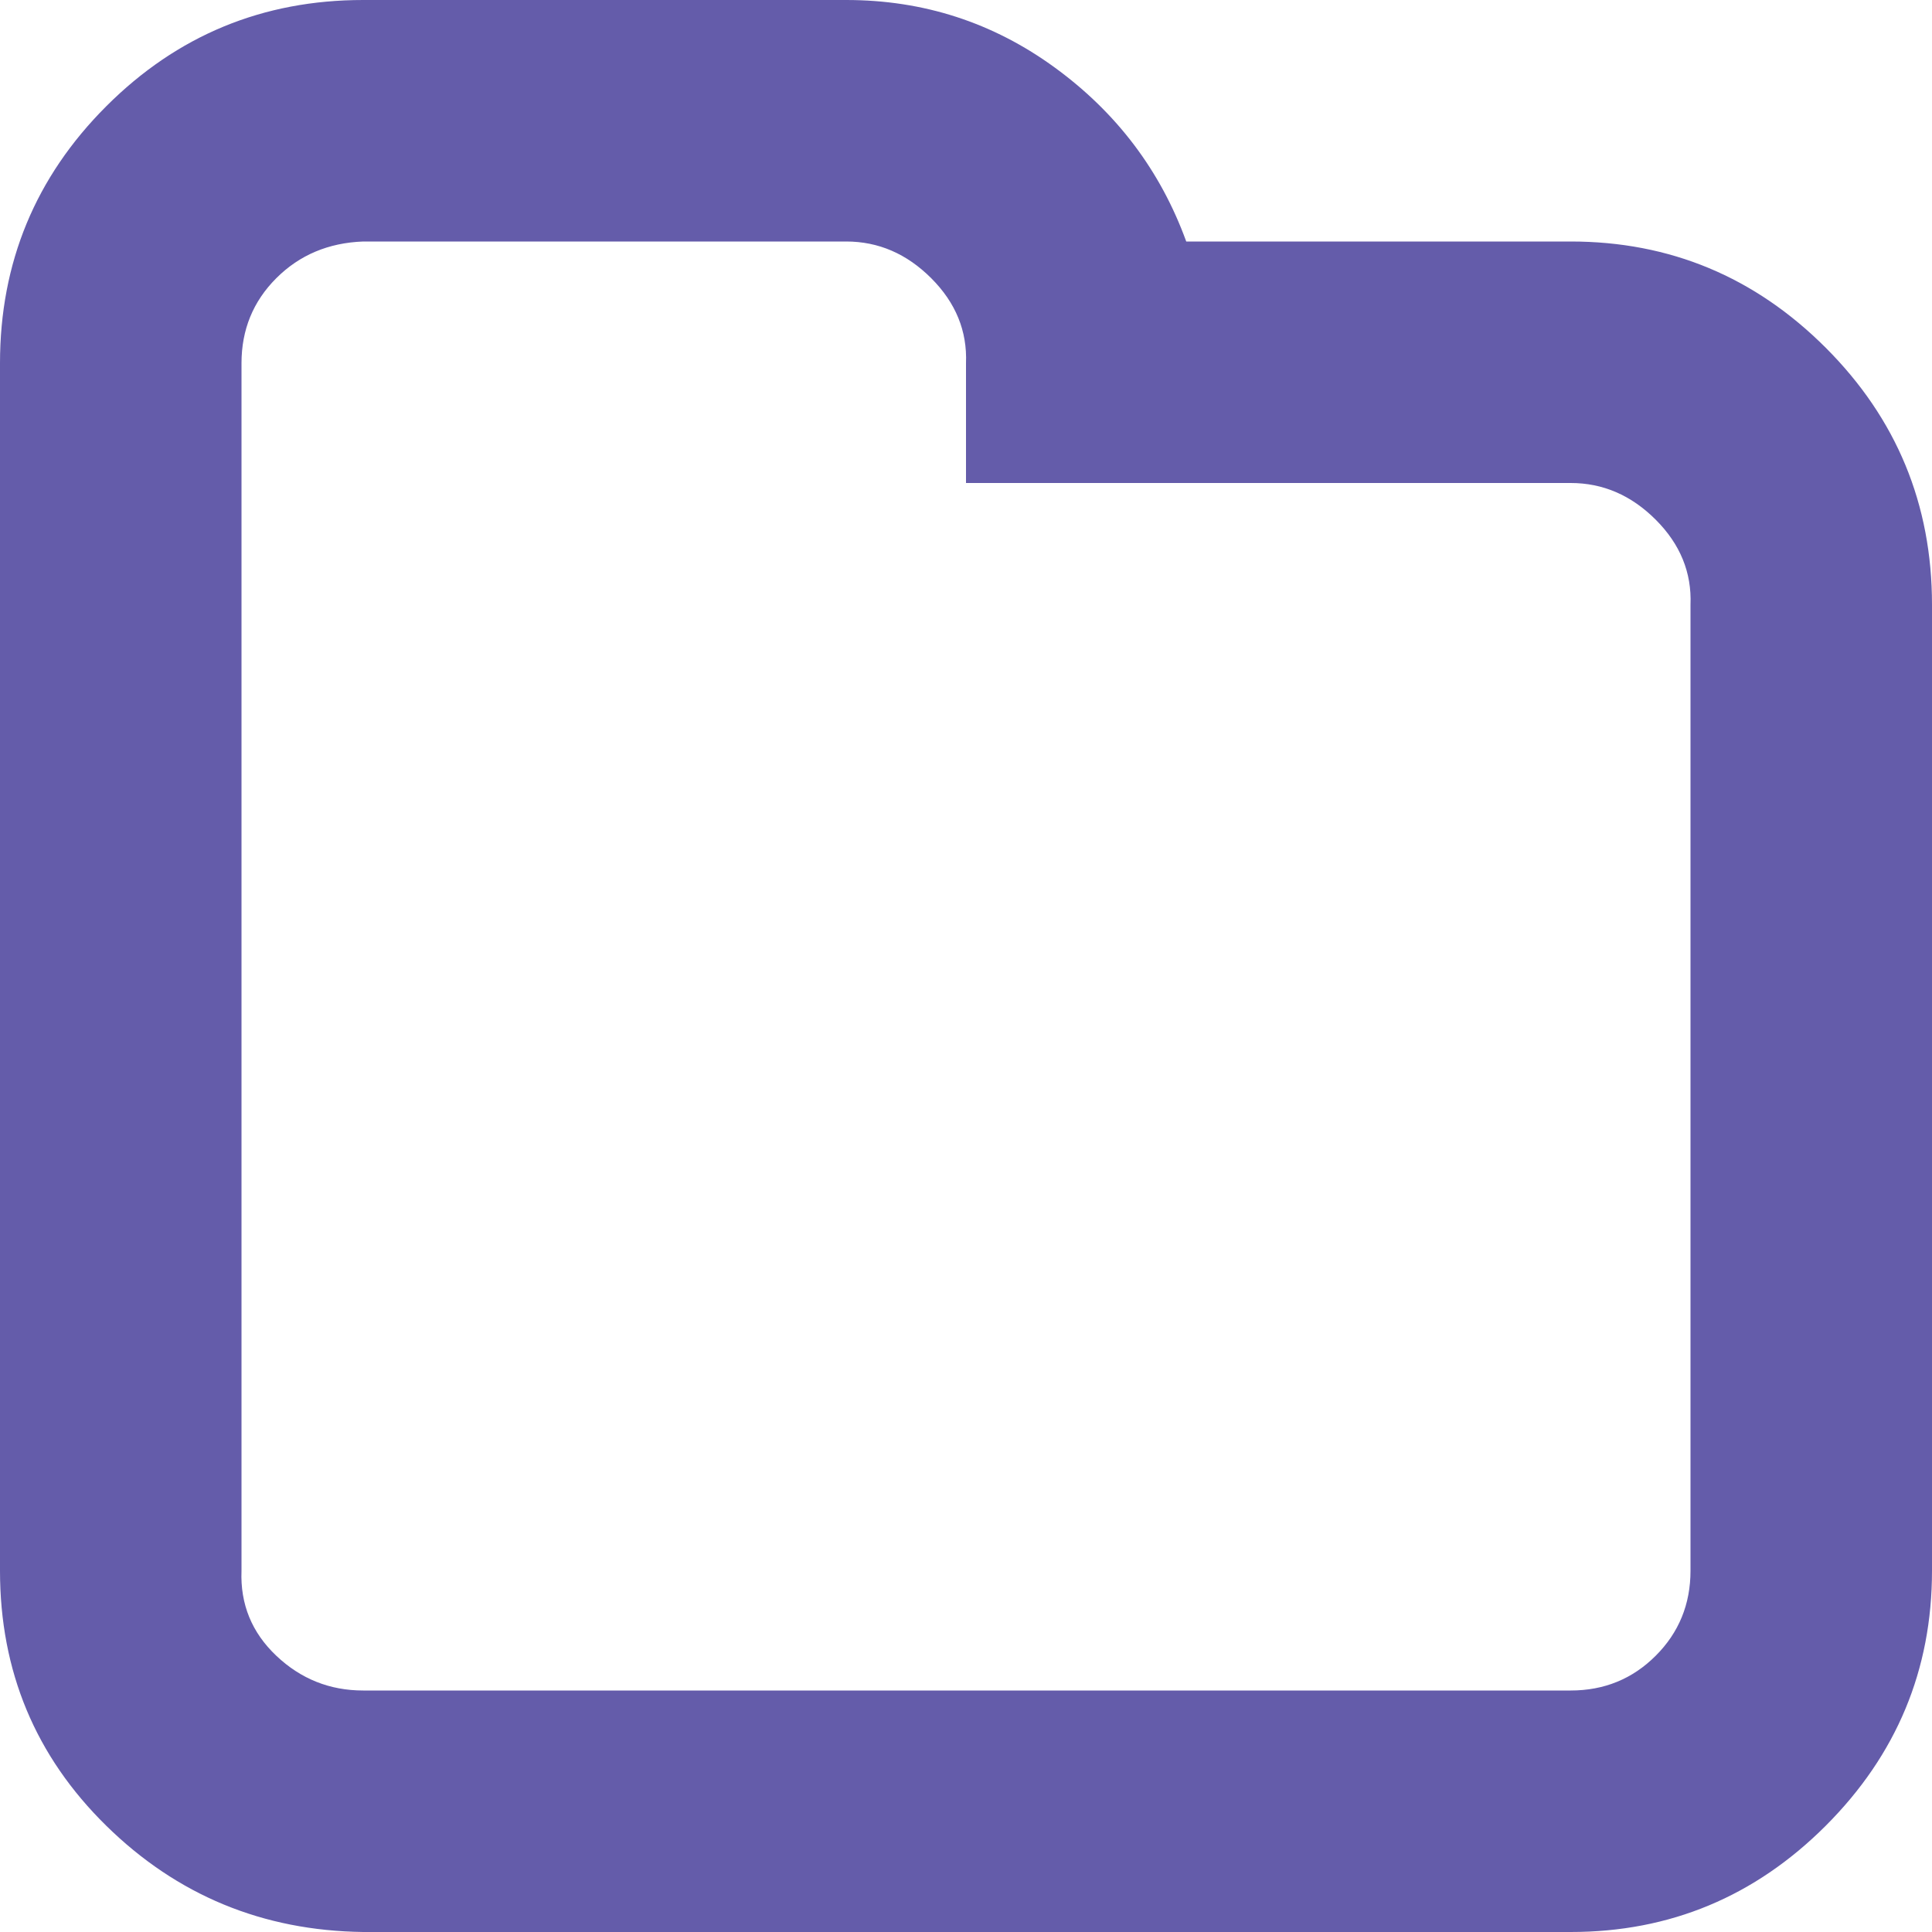 <?xml version="1.0" encoding="utf-8"?>
<!-- Uploaded to: SVG Repo, www.svgrepo.com, Generator: SVG Repo Mixer Tools -->
<svg fill="#000000" width="800px" height="800px" viewBox="0 0 32 32" version="1.1"
  xmlns="http://www.w3.org/2000/svg">
  <title>folder</title>
  <path
    d="M0 26.016q0 2.496 1.76 4.224t4.256 1.76h20q2.464 0 4.224-1.76t1.76-4.224v-16q0-2.496-1.76-4.256t-4.224-1.76h-6.368q-0.64-1.76-2.176-2.88t-3.456-1.12h-8q-2.496 0-4.256 1.76t-1.76 4.256v20zM4 26.016v-20q0-0.832 0.576-1.408t1.44-0.608h8q0.8 0 1.408 0.608t0.576 1.408v1.984h10.016q0.8 0 1.408 0.608t0.576 1.408v16q0 0.832-0.576 1.408t-1.408 0.576h-20q-0.832 0-1.44-0.576t-0.576-1.408z"
    fill="#645CAA"></path>
</svg>